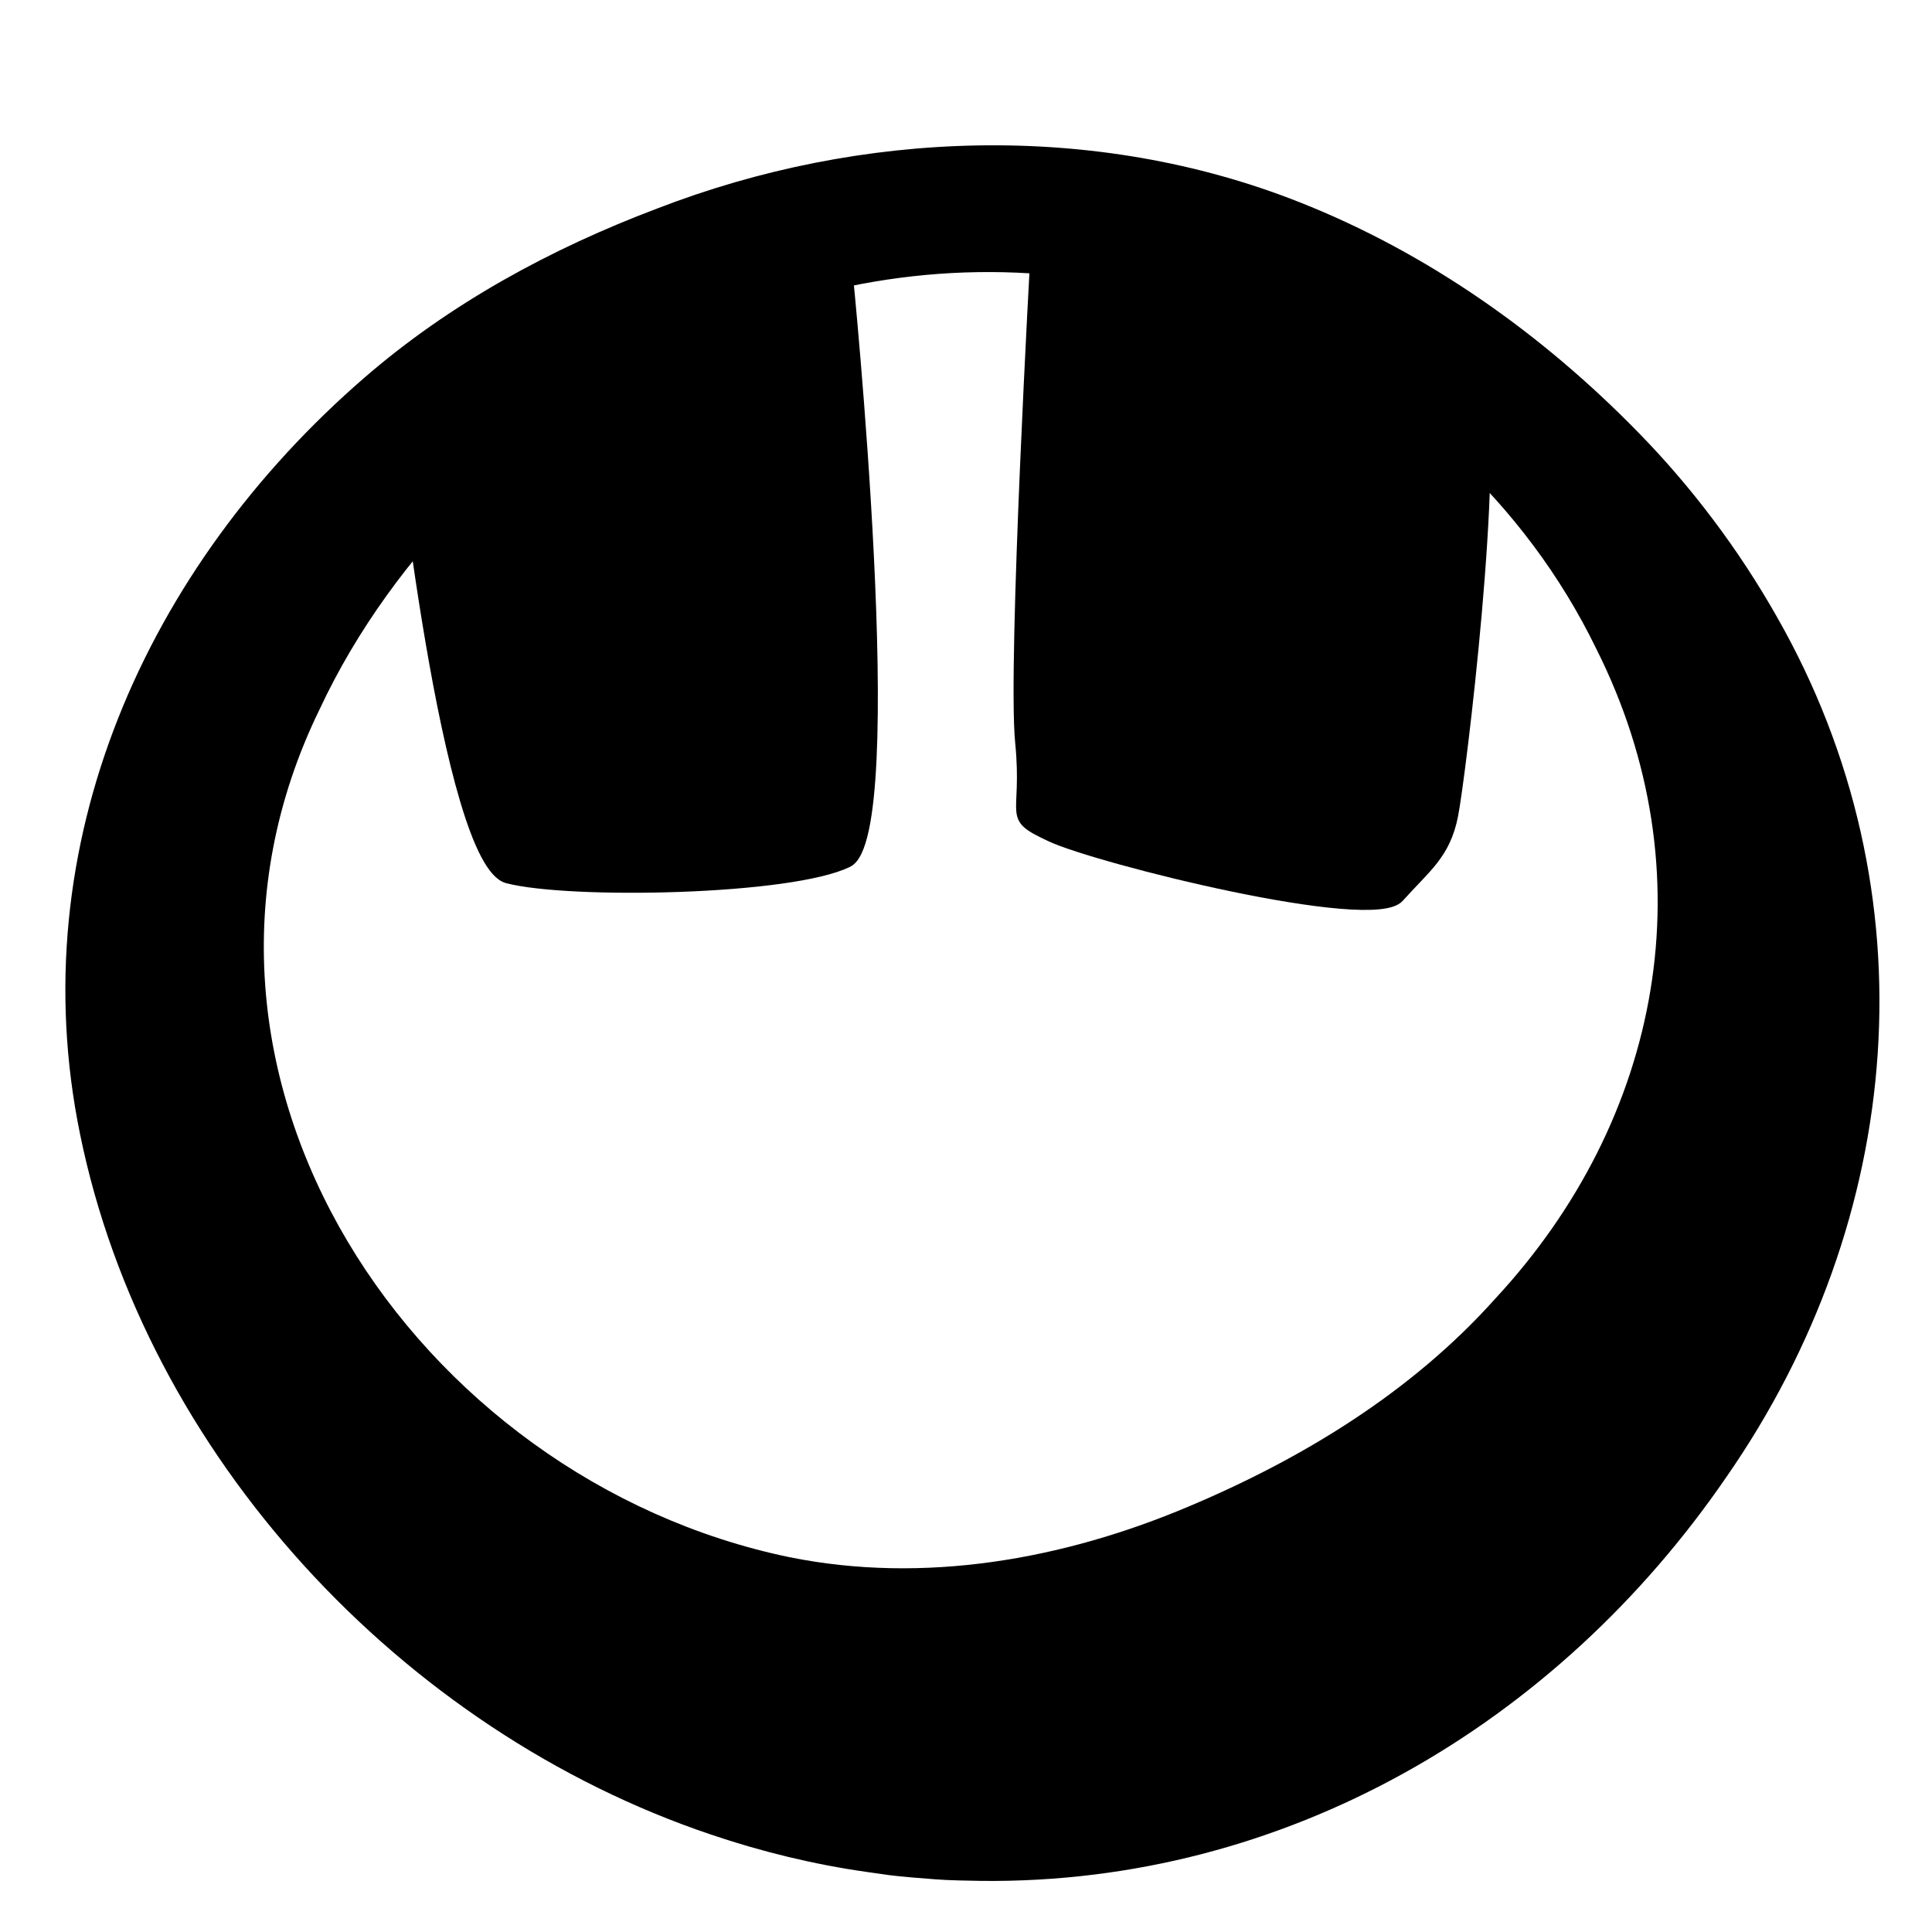 <?xml version="1.0" encoding="utf-8"?>
<!-- Generator: Adobe Illustrator 28.0.0, SVG Export Plug-In . SVG Version: 6.00 Build 0)  -->
<svg version="1.1" xmlns="http://www.w3.org/2000/svg" xmlns:xlink="http://www.w3.org/1999/xlink" x="0px" y="0px"
	 viewBox="0 0 512 512" style="enable-background:new 0 0 512 512;" xml:space="preserve">
<style type="text/css">
	.st0{display:none;}
	.st1{stroke:#000000;stroke-width:2.189;stroke-miterlimit:10;}
	.st2{stroke:#000000;stroke-width:2.429;stroke-miterlimit:10;}
</style>
<g id="Layer_1" class="st0">
</g>
<g id="Layer_3" class="st0">
</g>
<g id="Layer_2">
	<g>
		<path d="M331.2,86.28c-71.4-30.54-152.66-10.01-205.95,44.83c-16.53,16.48-30.75,35.85-40.56,56.89
			c-47.26,96.78,25.46,204.12,124.48,224.66c35.63,7.21,72.57,0.64,105.74-13.38c30.25-12.71,59.24-30.4,81.32-55.09
			c44.24-47.65,56.57-112.98,26.8-172.26C404.2,133.16,370.9,102.81,331.2,86.28L331.2,86.28z M344.44,53.61
			c33.96,13.43,64.3,34.93,89.74,61.01c14.24,14.55,26.69,31.13,36.73,48.87c41.63,72.98,34.05,159.66-13.45,228.01
			c-44.98,65.58-116.9,107.81-197.37,106.96c-3.54-0.07-8.72-0.13-12.2-0.42c-3.53-0.28-8.7-0.65-12.17-1.1c0,0-6.06-0.86-6.06-0.86
			c-13.88-1.96-27.93-5.38-41.19-9.88C106.41,458.6,38.52,385.52,21.2,300.49C5.51,223.78,38.78,150.15,96.56,100.1
			c22.76-19.72,49.55-34.26,77.62-44.85C228.15,34.37,290.21,32.12,344.44,53.61L344.44,53.61z"/>
	</g>
	<path class="st1" d="M105.65,110.64c0,0,12.33,118.06,28.77,122.35c16.44,4.29,75.36,3.22,90.43-4.29c15.07-7.51,0-156.69,0-156.69
		L105.65,110.64z"/>
	<path class="st2" d="M274.35,66.2c0,0-6.16,109.91-4.11,130.51c2.05,20.61-4.01,19.46,8.26,25.19
		c12.27,5.72,85.14,24.04,92.32,16.03c7.18-8.01,12.32-11.45,14.37-21.75c2.05-10.3,12.36-95.16,7.18-114.48
		S274.35,66.2,274.35,66.2z"/>
	<g>
		<g>
			<path d="M166.3,93.31c7.99-2.49,15.9-5.22,23.72-8.2c1.16-0.44,1.99-1.44,1.79-2.74c-0.18-1.22-1.19-2.16-2.46-2.17
				c-9.82-0.05-19.25,2.89-28.5,5.87c0.64,1.52,1.28,3.05,1.93,4.57c14.79-6.78,30.18-12.19,45.94-16.23
				c-0.64-1.52-1.28-3.05-1.93-4.57c-6.57,3.78-13.35,7.17-20.32,10.15c-1.13,0.48-1.47,2.11-1.02,3.12
				c0.5,1.13,1.72,1.78,2.95,1.45c6.2-1.71,12.38-3.46,18.3-5.99c2.81-1.21,5.45-2.69,8.14-4.14c2.46-1.33,4.95-2.44,7.8-2.09
				c-0.42-1.55-0.84-3.11-1.26-4.66c-3.8,2.32-8.08,3.29-12.51,2.92c0,1.67,0,3.33,0,5c2.42-0.14,4.82-0.57,7.09-1.44
				c1.16-0.44,2.26-0.97,3.35-1.55c0.19-0.1,1.17-0.41,1.29-0.56c-0.01,0.01-0.36-0.13-0.45-0.42c0.38-0.94,0.77-1.88,1.15-2.82
				c-0.39,0.22-0.56,0.23-0.98,0.12c-3.12-0.8-4.45,4.02-1.33,4.82c1.69,0.43,3.31,0.22,4.83-0.62c0.95-0.53,1.45-1.78,1.15-2.82
				c-0.45-1.53-1.61-2.65-3.16-3.07c-1.64-0.44-3.21,0.11-4.66,0.86c-2.65,1.37-5.28,2.33-8.29,2.51c-3.24,0.19-3.19,4.74,0,5
				c5.24,0.43,10.55-0.87,15.03-3.61c2.29-1.4,1.08-4.37-1.26-4.66c-6.29-0.77-11.79,3.91-17.2,6.36
				c-5.88,2.66-12.17,4.34-18.37,6.04c0.64,1.52,1.28,3.05,1.93,4.57c6.97-2.98,13.75-6.37,20.32-10.15
				c2.47-1.42,0.81-5.27-1.93-4.57c-16.18,4.15-31.95,9.77-47.13,16.73c-2.57,1.18-0.75,5.43,1.93,4.57
				c8.82-2.84,17.8-5.73,27.17-5.69c-0.22-1.64-0.44-3.27-0.66-4.91c-7.82,2.98-15.73,5.71-23.72,8.2
				C161.91,89.44,163.21,94.27,166.3,93.31L166.3,93.31z"/>
		</g>
	</g>
	<g>
		<g>
			<path d="M221.18,66.2c0,2.11,0,4.23,0,6.34c0,1.31,1.15,2.56,2.5,2.5c1.35-0.06,2.5-1.1,2.5-2.5c0-2.11,0-4.23,0-6.34
				c0-1.31-1.15-2.56-2.5-2.5C222.33,63.76,221.18,64.8,221.18,66.2L221.18,66.2z"/>
		</g>
	</g>
</g>
</svg>
